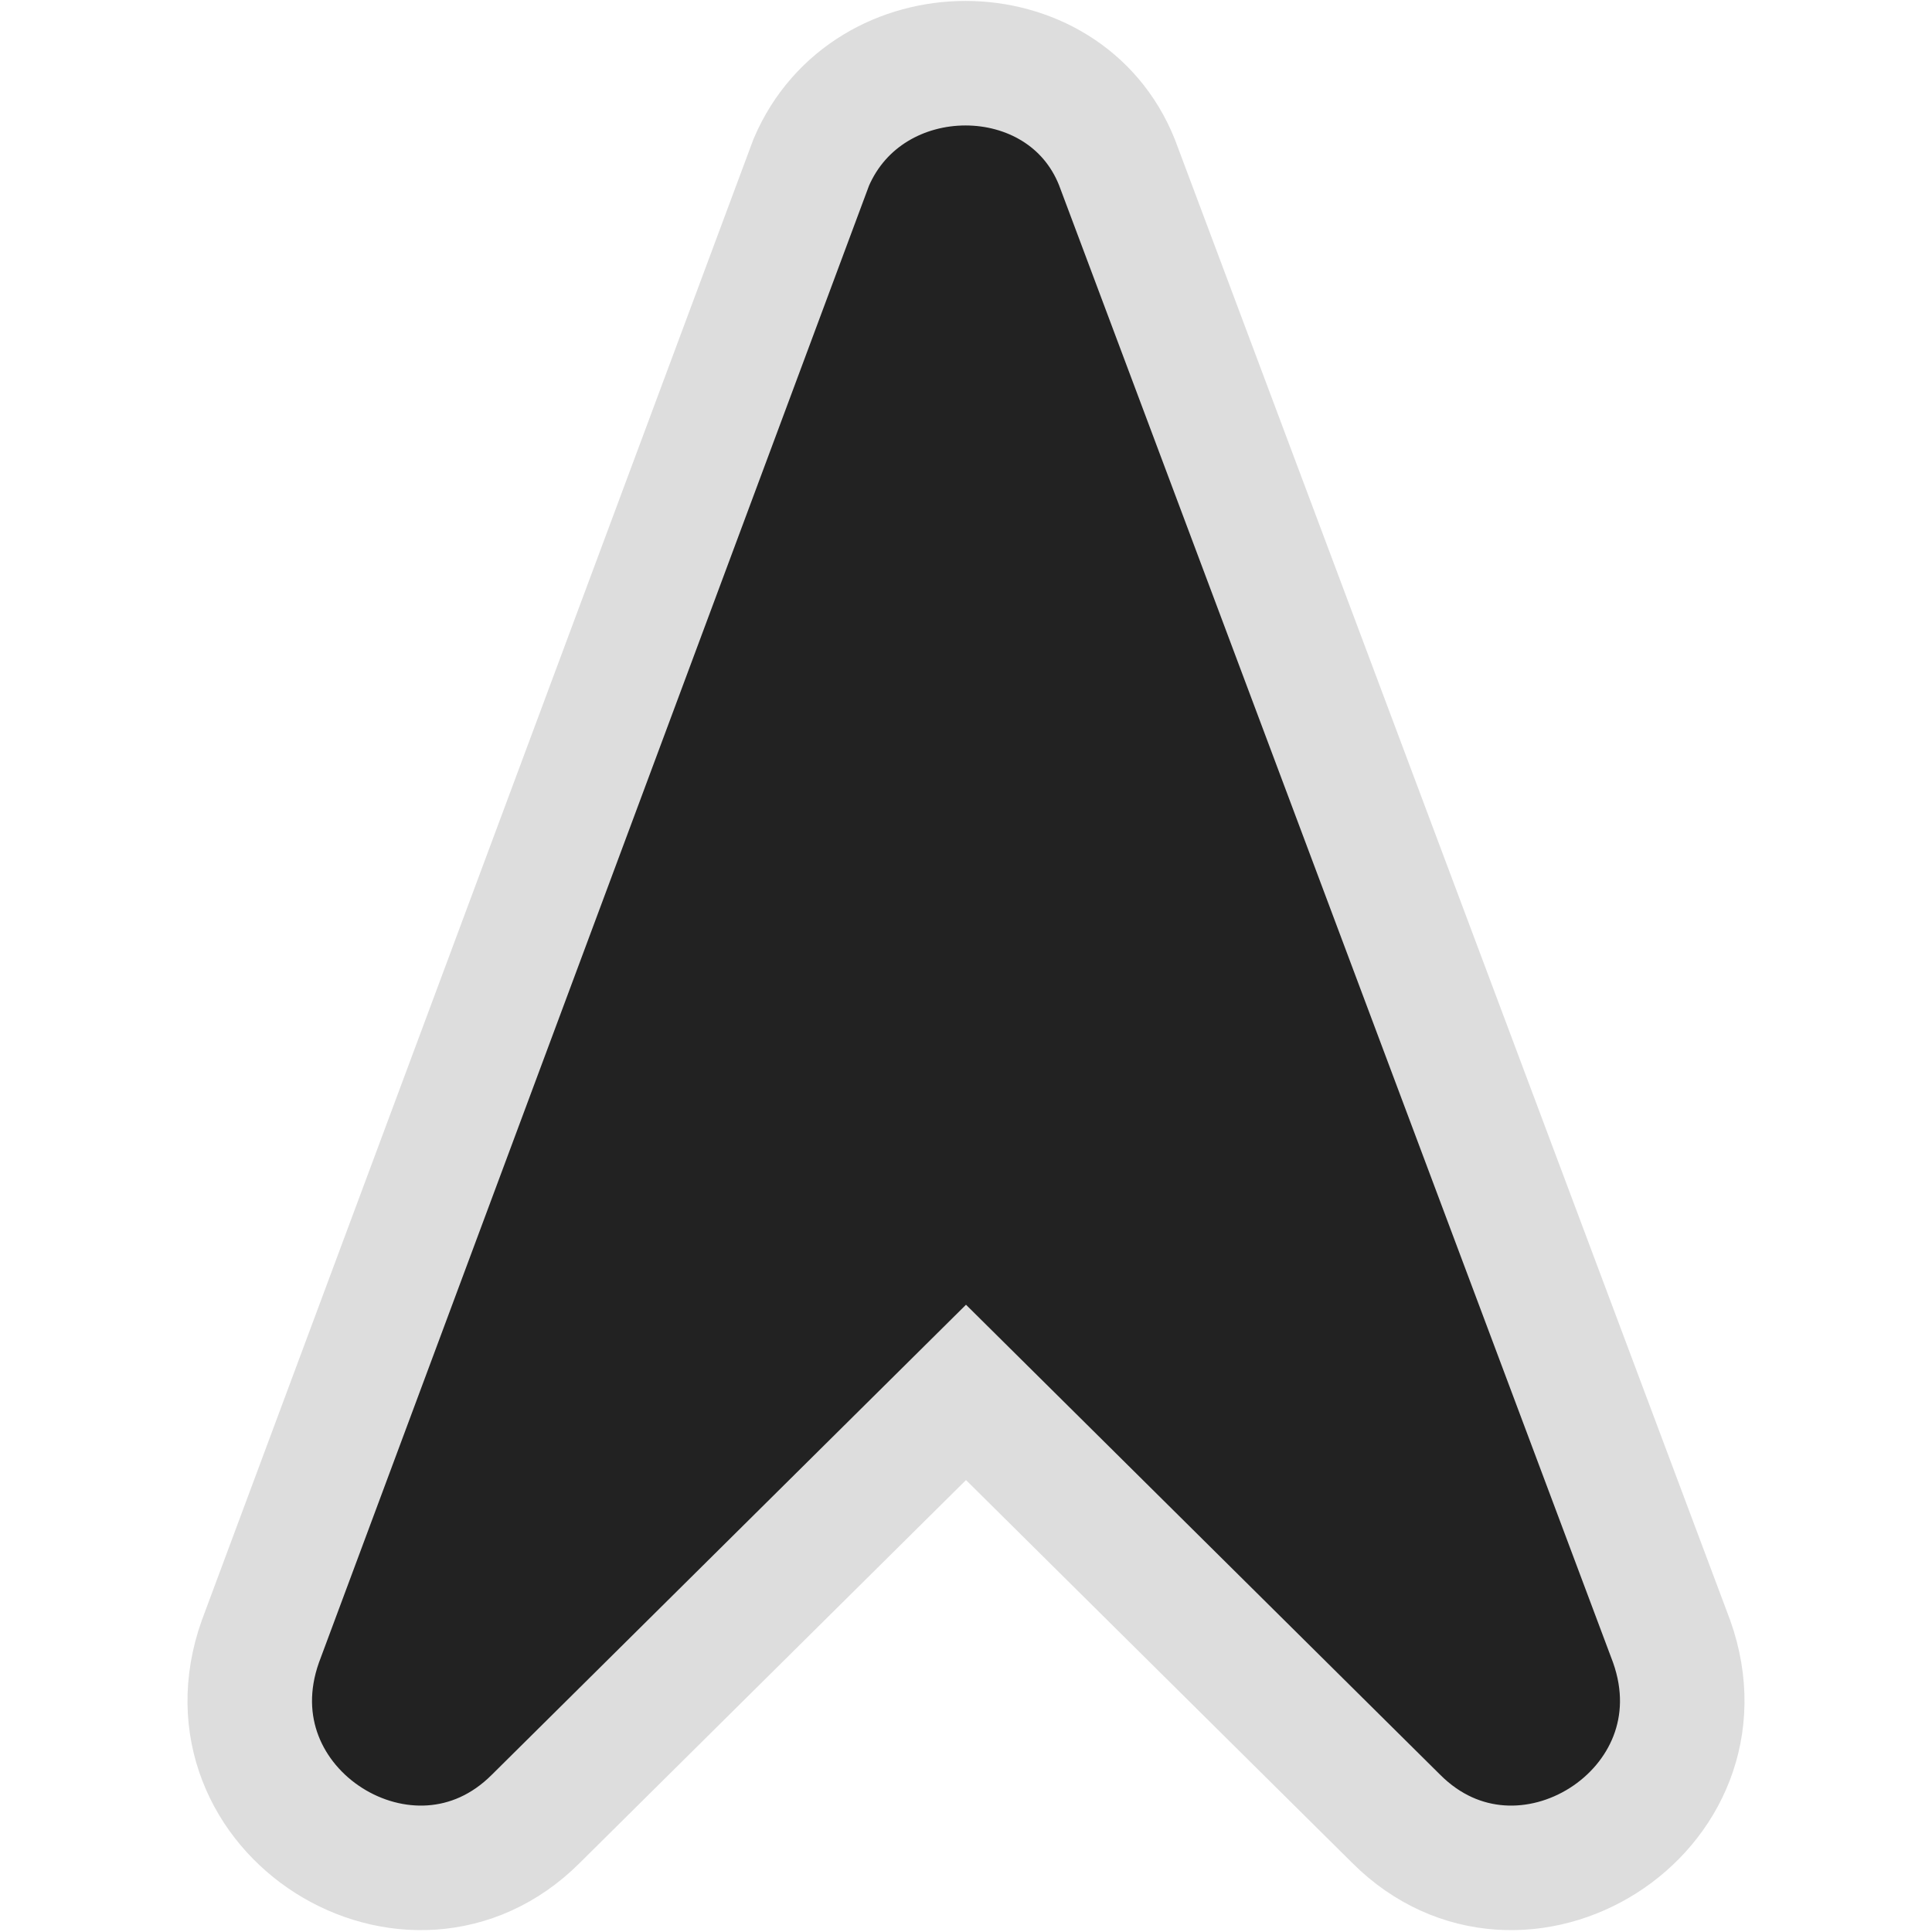 <svg xmlns="http://www.w3.org/2000/svg" viewBox="0 0 512 512"><path fill="#222" stroke="#ddd" stroke-width="33" d="M215 43L69 435c-16 45 40 80 73 47l114-113 114 113c33 33 89-2 73-47L296 43c-14-35-66-35-81 0z"/></svg>